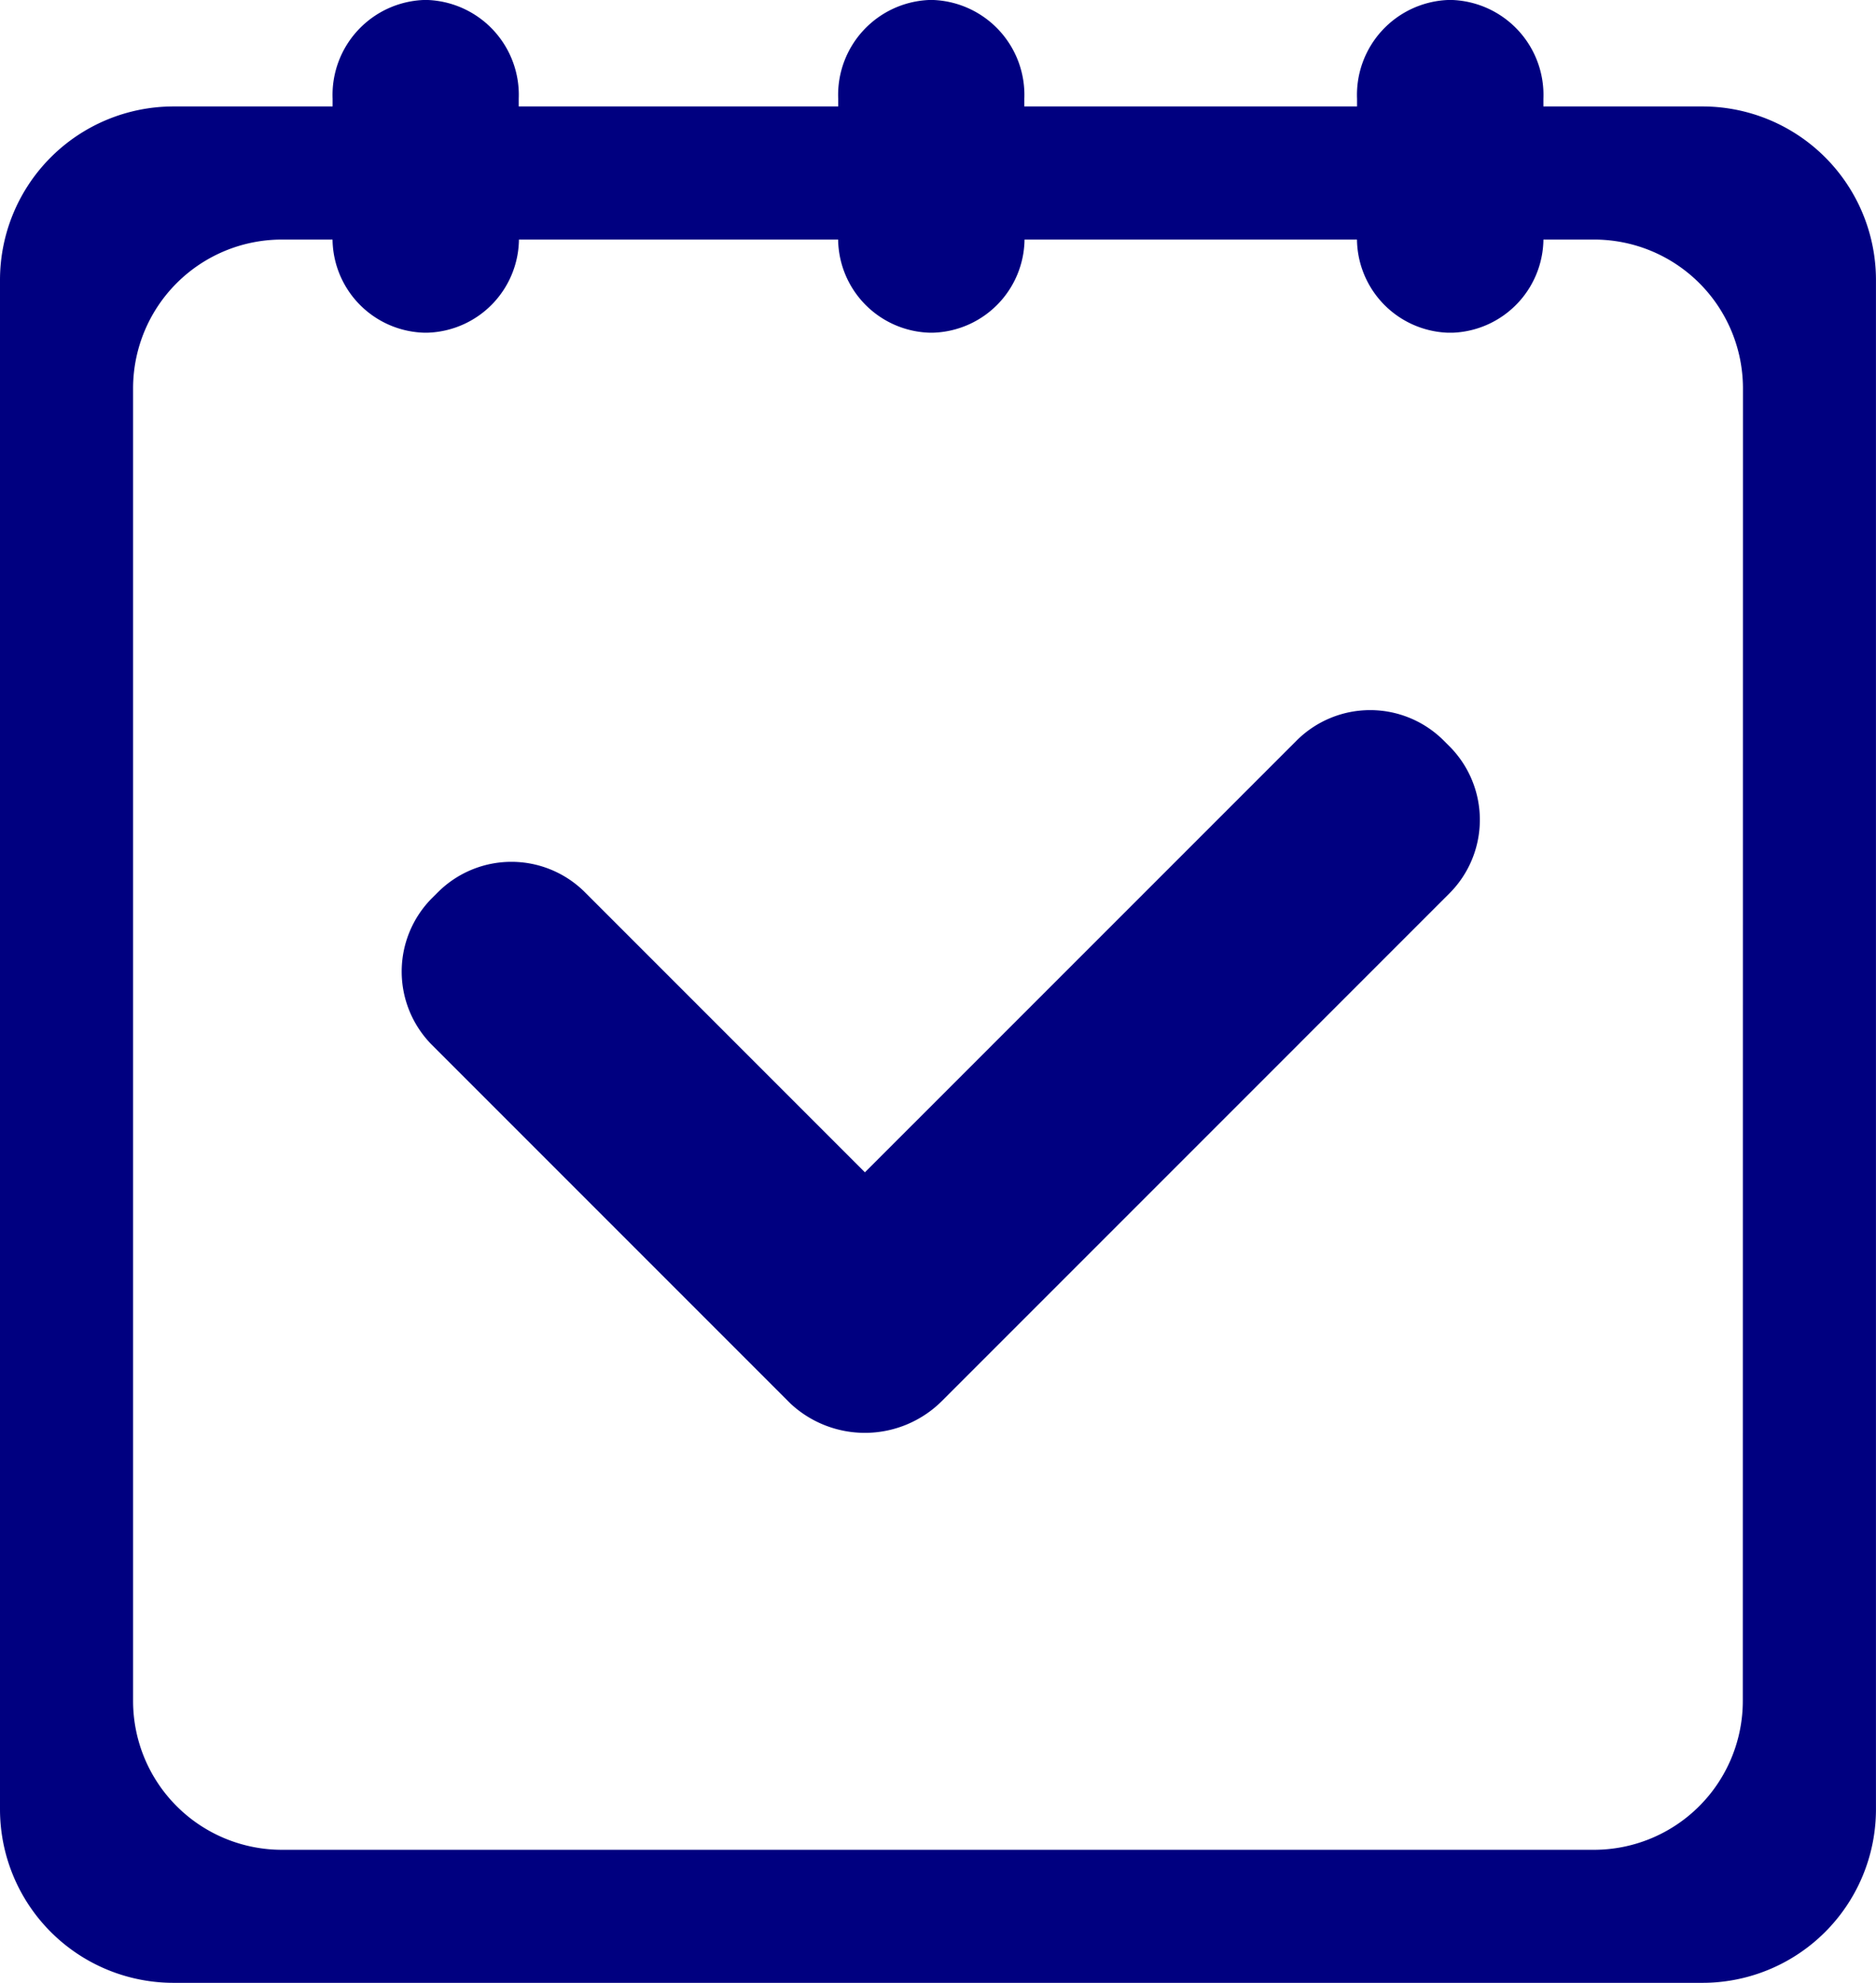 <svg xmlns="http://www.w3.org/2000/svg" width="51.101" height="54" viewBox="0 0 51.101 54"><defs><style>.a{fill:navy;}</style></defs><g transform="translate(-4)"><g transform="translate(4 2.899)"><path class="a" d="M50.373,8H8.727A4.727,4.727,0,0,0,4,12.727V54.373A4.727,4.727,0,0,0,8.727,59.1H50.373A4.727,4.727,0,0,0,55.1,54.373V12.727A4.727,4.727,0,0,0,50.373,8Zm1.1,43.422a4.055,4.055,0,0,1-4.055,4.055H11.679a4.055,4.055,0,0,1-4.054-4.055V15.679a4.054,4.054,0,0,1,4.054-4.054H47.423a4.054,4.054,0,0,1,4.054,4.054Z" transform="translate(-4 -8)"/></g><g transform="translate(13.06)"><path class="a" d="M62.731,54.345l-.154-.154a2.835,2.835,0,0,0-4.009,0l-4.073,4.073,0,0L46.81,65.948l-7.625-7.625a2.834,2.834,0,0,0-4.009,0l-.154.153a2.835,2.835,0,0,0,0,4.009l9.761,9.761a2.972,2.972,0,0,0,4.111-.057l9.761-9.76.005-.006,4.07-4.07A2.835,2.835,0,0,0,62.731,54.345Z" transform="translate(-32.31 -34.022)"/><path class="a" d="M34.074,6.388A2.571,2.571,0,0,1,31.6,9.06H31.47A2.571,2.571,0,0,1,29,6.388v-3.7A2.587,2.587,0,0,1,31.47,0H31.6a2.587,2.587,0,0,1,2.47,2.689Z" transform="translate(-29)"/><path class="a" d="M111.075,6.388a2.572,2.572,0,0,1-2.469,2.673h-.134A2.571,2.571,0,0,1,106,6.388v-3.7A2.586,2.586,0,0,1,108.471,0h.134a2.587,2.587,0,0,1,2.471,2.689Z" transform="translate(-78.095)"/><path class="a" d="M72.074,6.388A2.571,2.571,0,0,1,69.6,9.06H69.47A2.571,2.571,0,0,1,67,6.388v-3.7A2.587,2.587,0,0,1,69.47,0H69.6a2.587,2.587,0,0,1,2.47,2.689Z" transform="translate(-53.228)"/></g></g></svg>